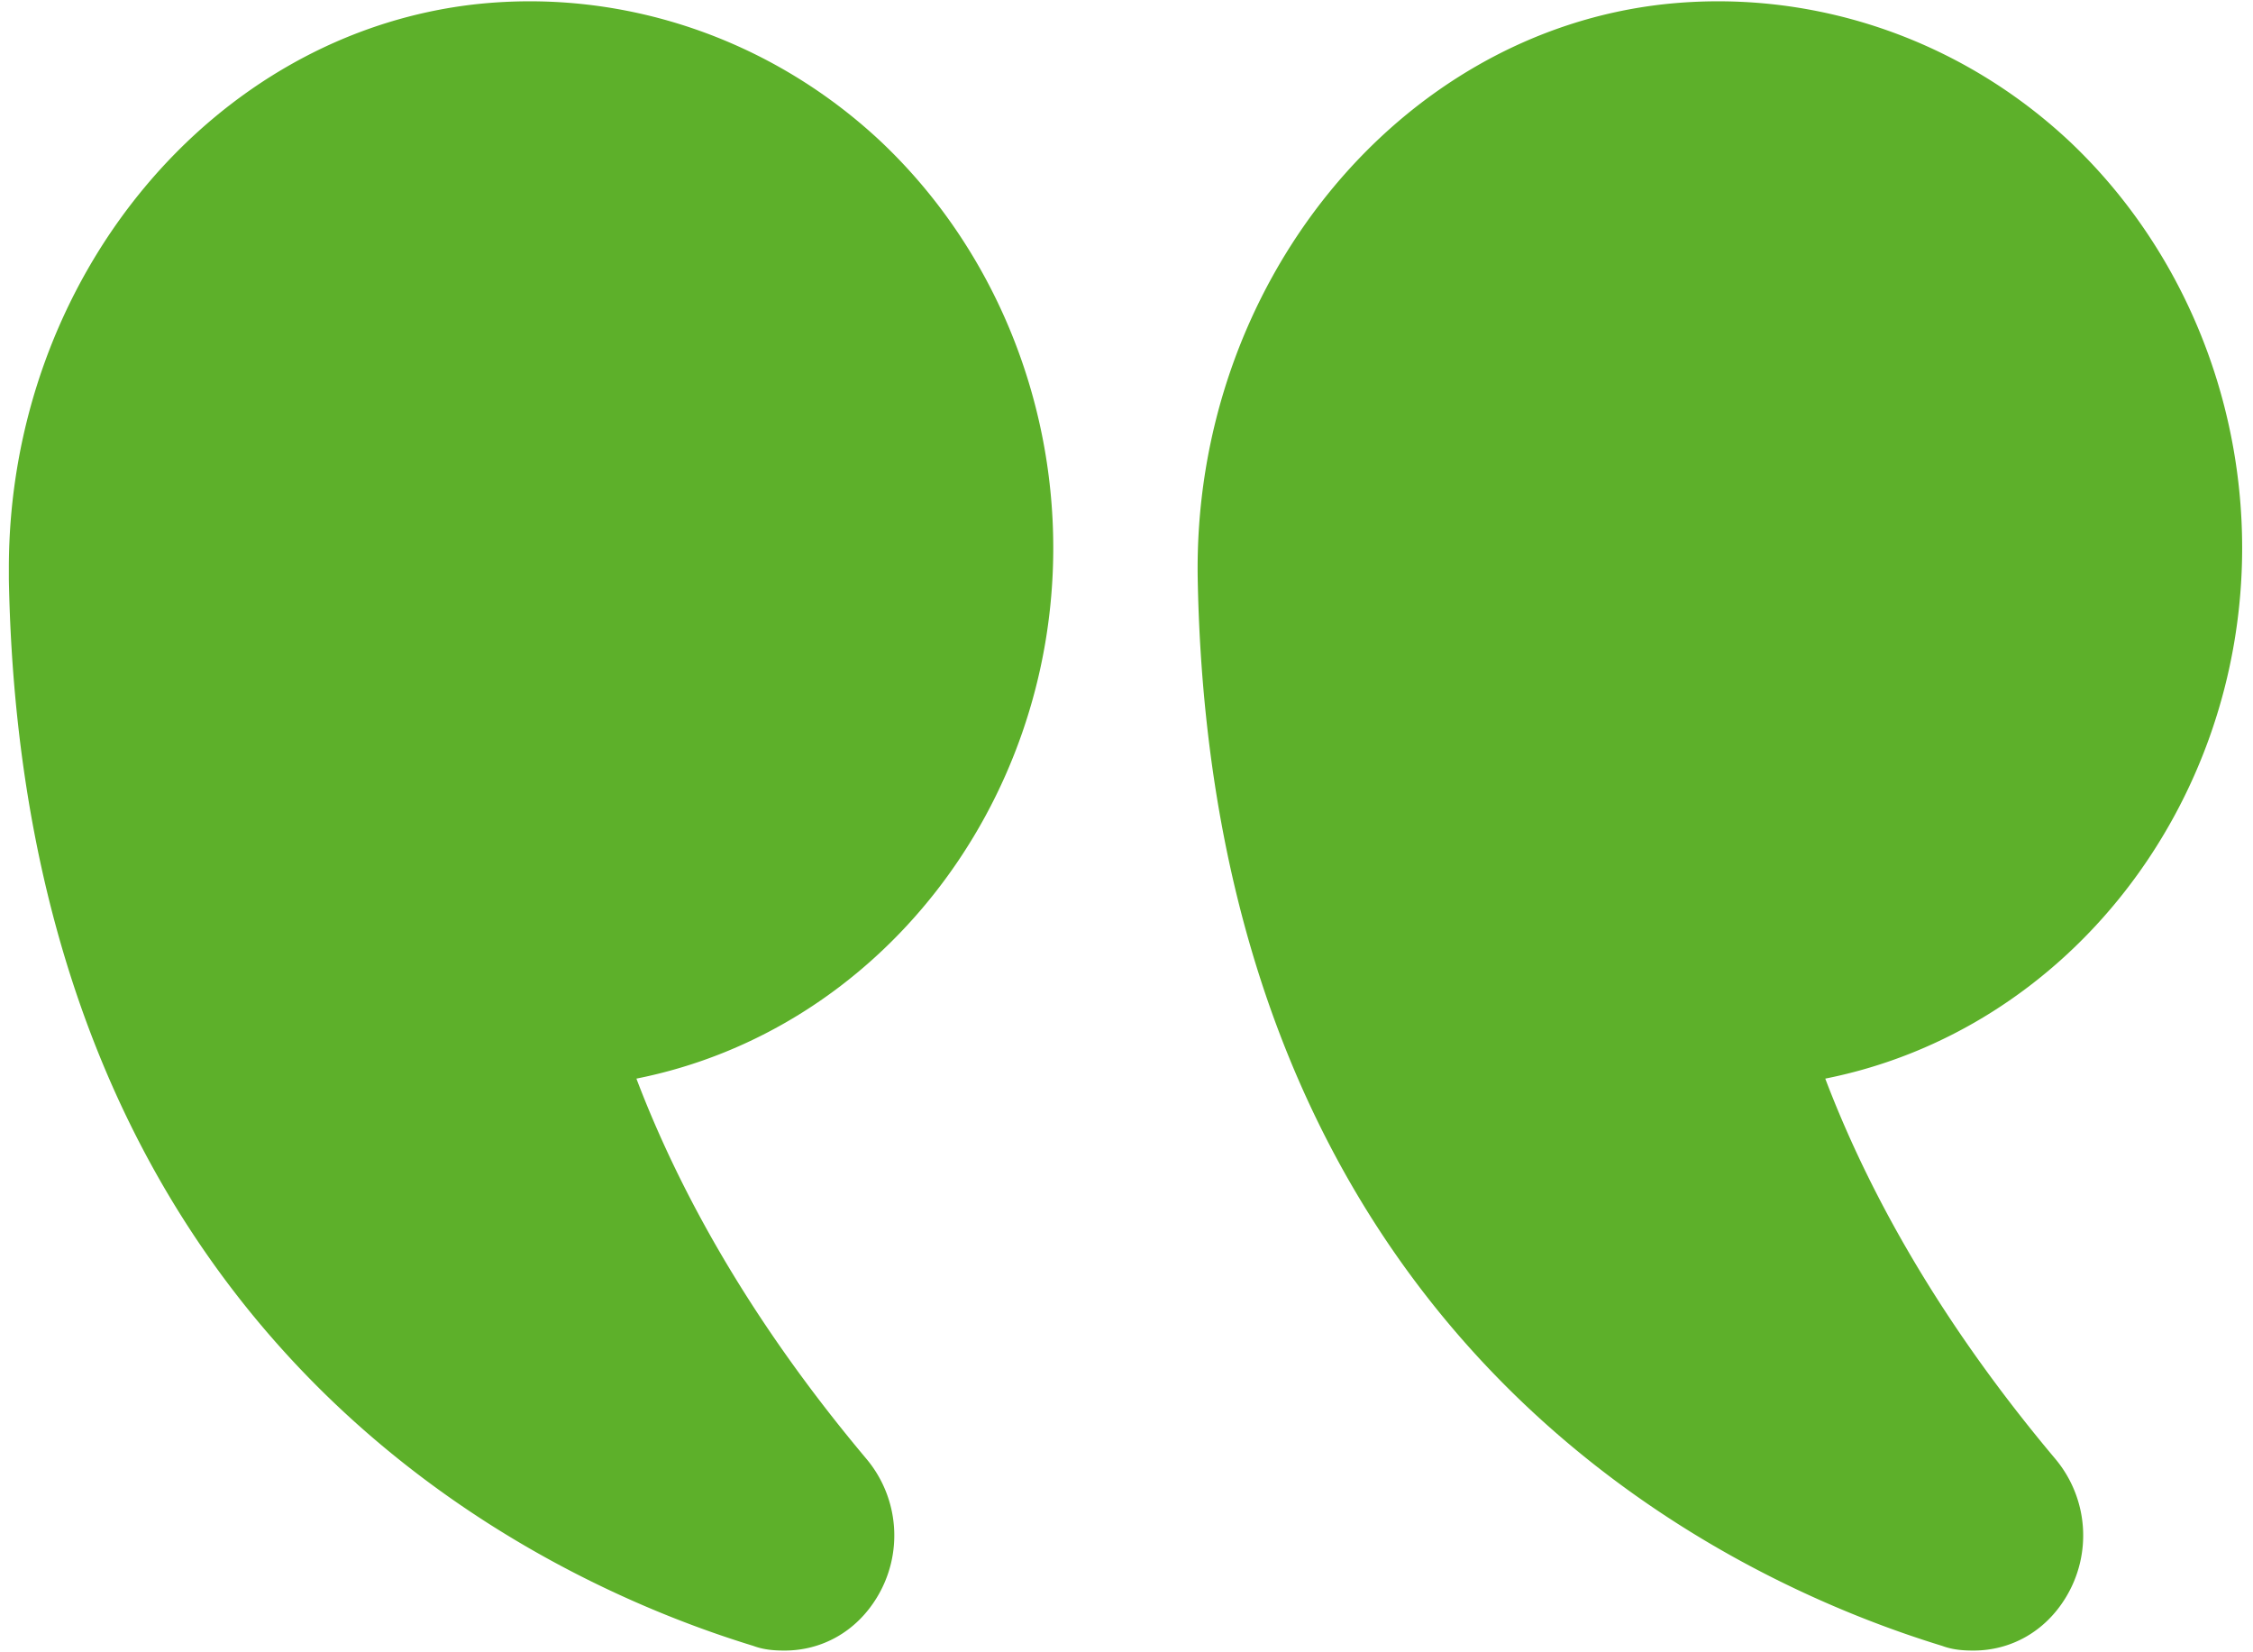 <svg width="75" height="55" fill="none" xmlns="http://www.w3.org/2000/svg"><path d="M60.761 35.904c1.636 4.305 4.213 8.56 7.658 12.657a3.966 3.966 0 01.347 4.617c-.694 1.141-1.834 1.764-3.073 1.764-.347 0-.694-.026-1.041-.156-7.286-2.23-24.31-10.141-24.781-35.508C39.697 9.499 46.537 1.096 55.433.136c4.932-.519 9.838 1.167 13.481 4.59 3.643 3.45 5.725 8.379 5.725 13.514 0 8.56-5.8 16.056-13.878 17.664zM15.882.136c4.907-.519 9.813 1.167 13.456 4.59 3.643 3.45 5.724 8.379 5.724 13.514 0 8.56-5.798 16.056-13.877 17.664 1.636 4.305 4.213 8.56 7.657 12.657a3.966 3.966 0 01.347 4.617c-.694 1.141-1.834 1.764-3.073 1.764-.346 0-.693-.026-1.04-.156C17.79 52.556.766 44.645.295 19.278v-.363C.295 9.292 7.06 1.095 15.882.136z" fill="#5DB02A"/></svg>
